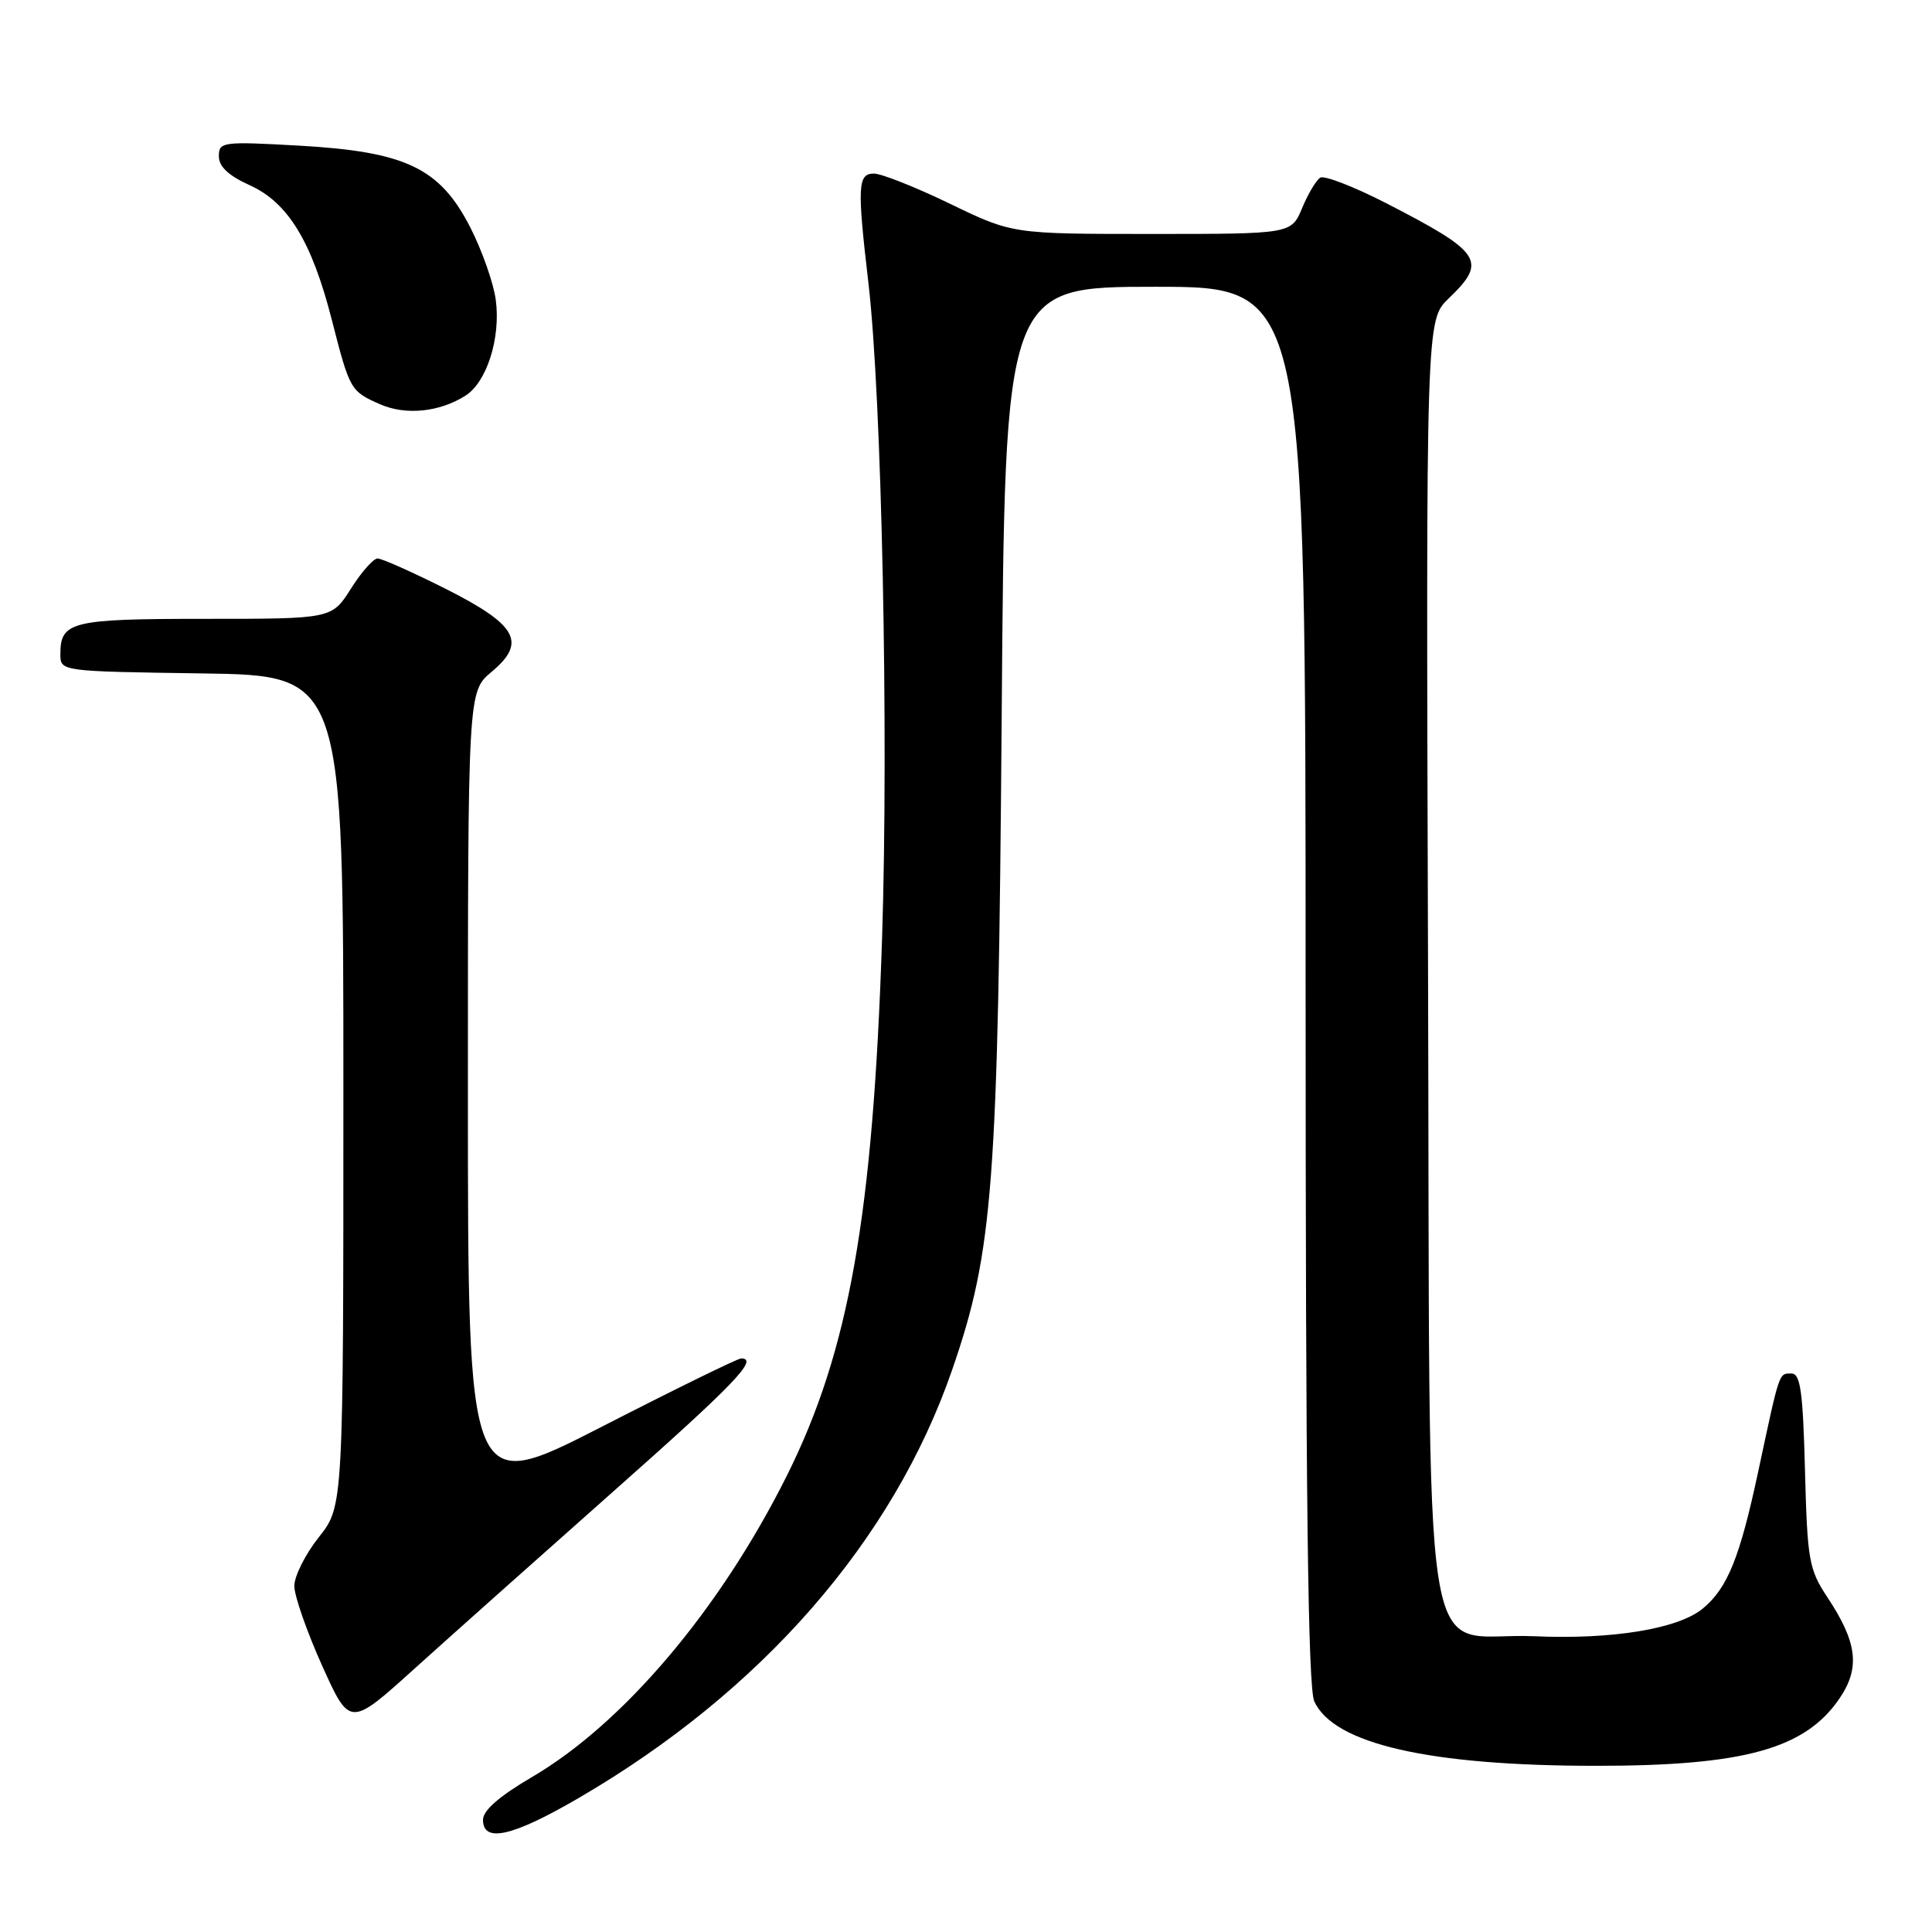 <?xml version="1.0" encoding="UTF-8" standalone="no"?>
<!DOCTYPE svg PUBLIC "-//W3C//DTD SVG 1.1//EN" "http://www.w3.org/Graphics/SVG/1.1/DTD/svg11.dtd" >
<svg xmlns="http://www.w3.org/2000/svg" xmlns:xlink="http://www.w3.org/1999/xlink" version="1.1" viewBox="0 0 256 256">
 <g >
 <path fill="currentColor"
d=" M 76.67 238.25 C 100.94 224.12 118.37 204.12 126.18 181.47 C 131.61 165.72 132.25 157.22 132.73 94.75 C 133.16 38.00 133.16 38.00 153.08 38.00 C 173.00 38.00 173.00 38.00 173.00 130.45 C 173.00 198.17 173.31 223.58 174.15 225.44 C 176.73 231.09 189.39 233.98 211.50 233.98 C 231.14 233.98 239.24 231.73 243.78 225.00 C 246.51 220.95 246.09 217.60 242.12 211.62 C 239.69 207.95 239.48 206.71 239.17 194.83 C 238.90 184.43 238.57 182.00 237.39 182.00 C 235.69 182.00 235.85 181.53 232.97 195.00 C 230.53 206.41 228.91 210.42 225.63 213.14 C 222.39 215.83 213.64 217.27 203.29 216.81 C 187.90 216.14 189.55 226.62 189.22 127.19 C 188.95 42.43 188.95 42.43 191.97 39.53 C 197.12 34.60 196.36 33.45 183.71 26.94 C 179.42 24.74 175.48 23.21 174.94 23.54 C 174.41 23.87 173.32 25.68 172.54 27.57 C 171.10 31.00 171.10 31.00 152.63 31.00 C 134.15 31.00 134.15 31.00 125.88 27.00 C 121.33 24.80 116.79 23.00 115.80 23.00 C 113.65 23.00 113.57 24.67 115.07 37.50 C 116.84 52.67 117.76 97.00 116.88 124.30 C 115.68 161.08 112.51 178.99 104.28 195.50 C 95.43 213.23 82.62 228.37 70.47 235.48 C 66.17 238.00 64.00 239.89 64.00 241.13 C 64.00 244.24 67.90 243.36 76.67 238.25 Z  M 81.25 197.64 C 97.35 183.38 100.60 180.00 98.20 180.00 C 97.76 180.00 89.43 184.08 79.70 189.07 C 62.00 198.13 62.00 198.13 62.00 144.89 C 62.00 91.65 62.00 91.65 65.13 89.03 C 69.84 85.10 68.54 82.80 58.95 77.97 C 54.60 75.79 50.59 74.00 50.03 74.00 C 49.48 74.00 47.89 75.80 46.50 78.00 C 43.97 82.00 43.97 82.00 27.19 82.00 C 9.43 82.00 8.00 82.35 8.00 86.68 C 8.00 88.96 8.00 88.96 26.75 89.23 C 45.50 89.50 45.50 89.50 45.50 144.54 C 45.50 199.58 45.50 199.58 42.25 203.68 C 40.46 205.94 39.00 208.85 39.00 210.14 C 38.99 211.44 40.65 216.18 42.67 220.68 C 46.35 228.85 46.35 228.85 54.92 221.11 C 59.64 216.85 71.49 206.29 81.25 197.64 Z  M 61.66 52.44 C 64.51 50.64 66.37 44.77 65.69 39.72 C 65.39 37.49 63.87 33.18 62.32 30.14 C 58.29 22.26 53.78 20.10 39.67 19.30 C 29.47 18.73 29.00 18.79 29.00 20.70 C 29.00 22.07 30.28 23.27 33.06 24.53 C 38.16 26.82 41.31 31.99 43.97 42.39 C 46.35 51.70 46.44 51.84 50.37 53.57 C 53.76 55.06 58.22 54.61 61.66 52.44 Z "/>
</g>
</svg>